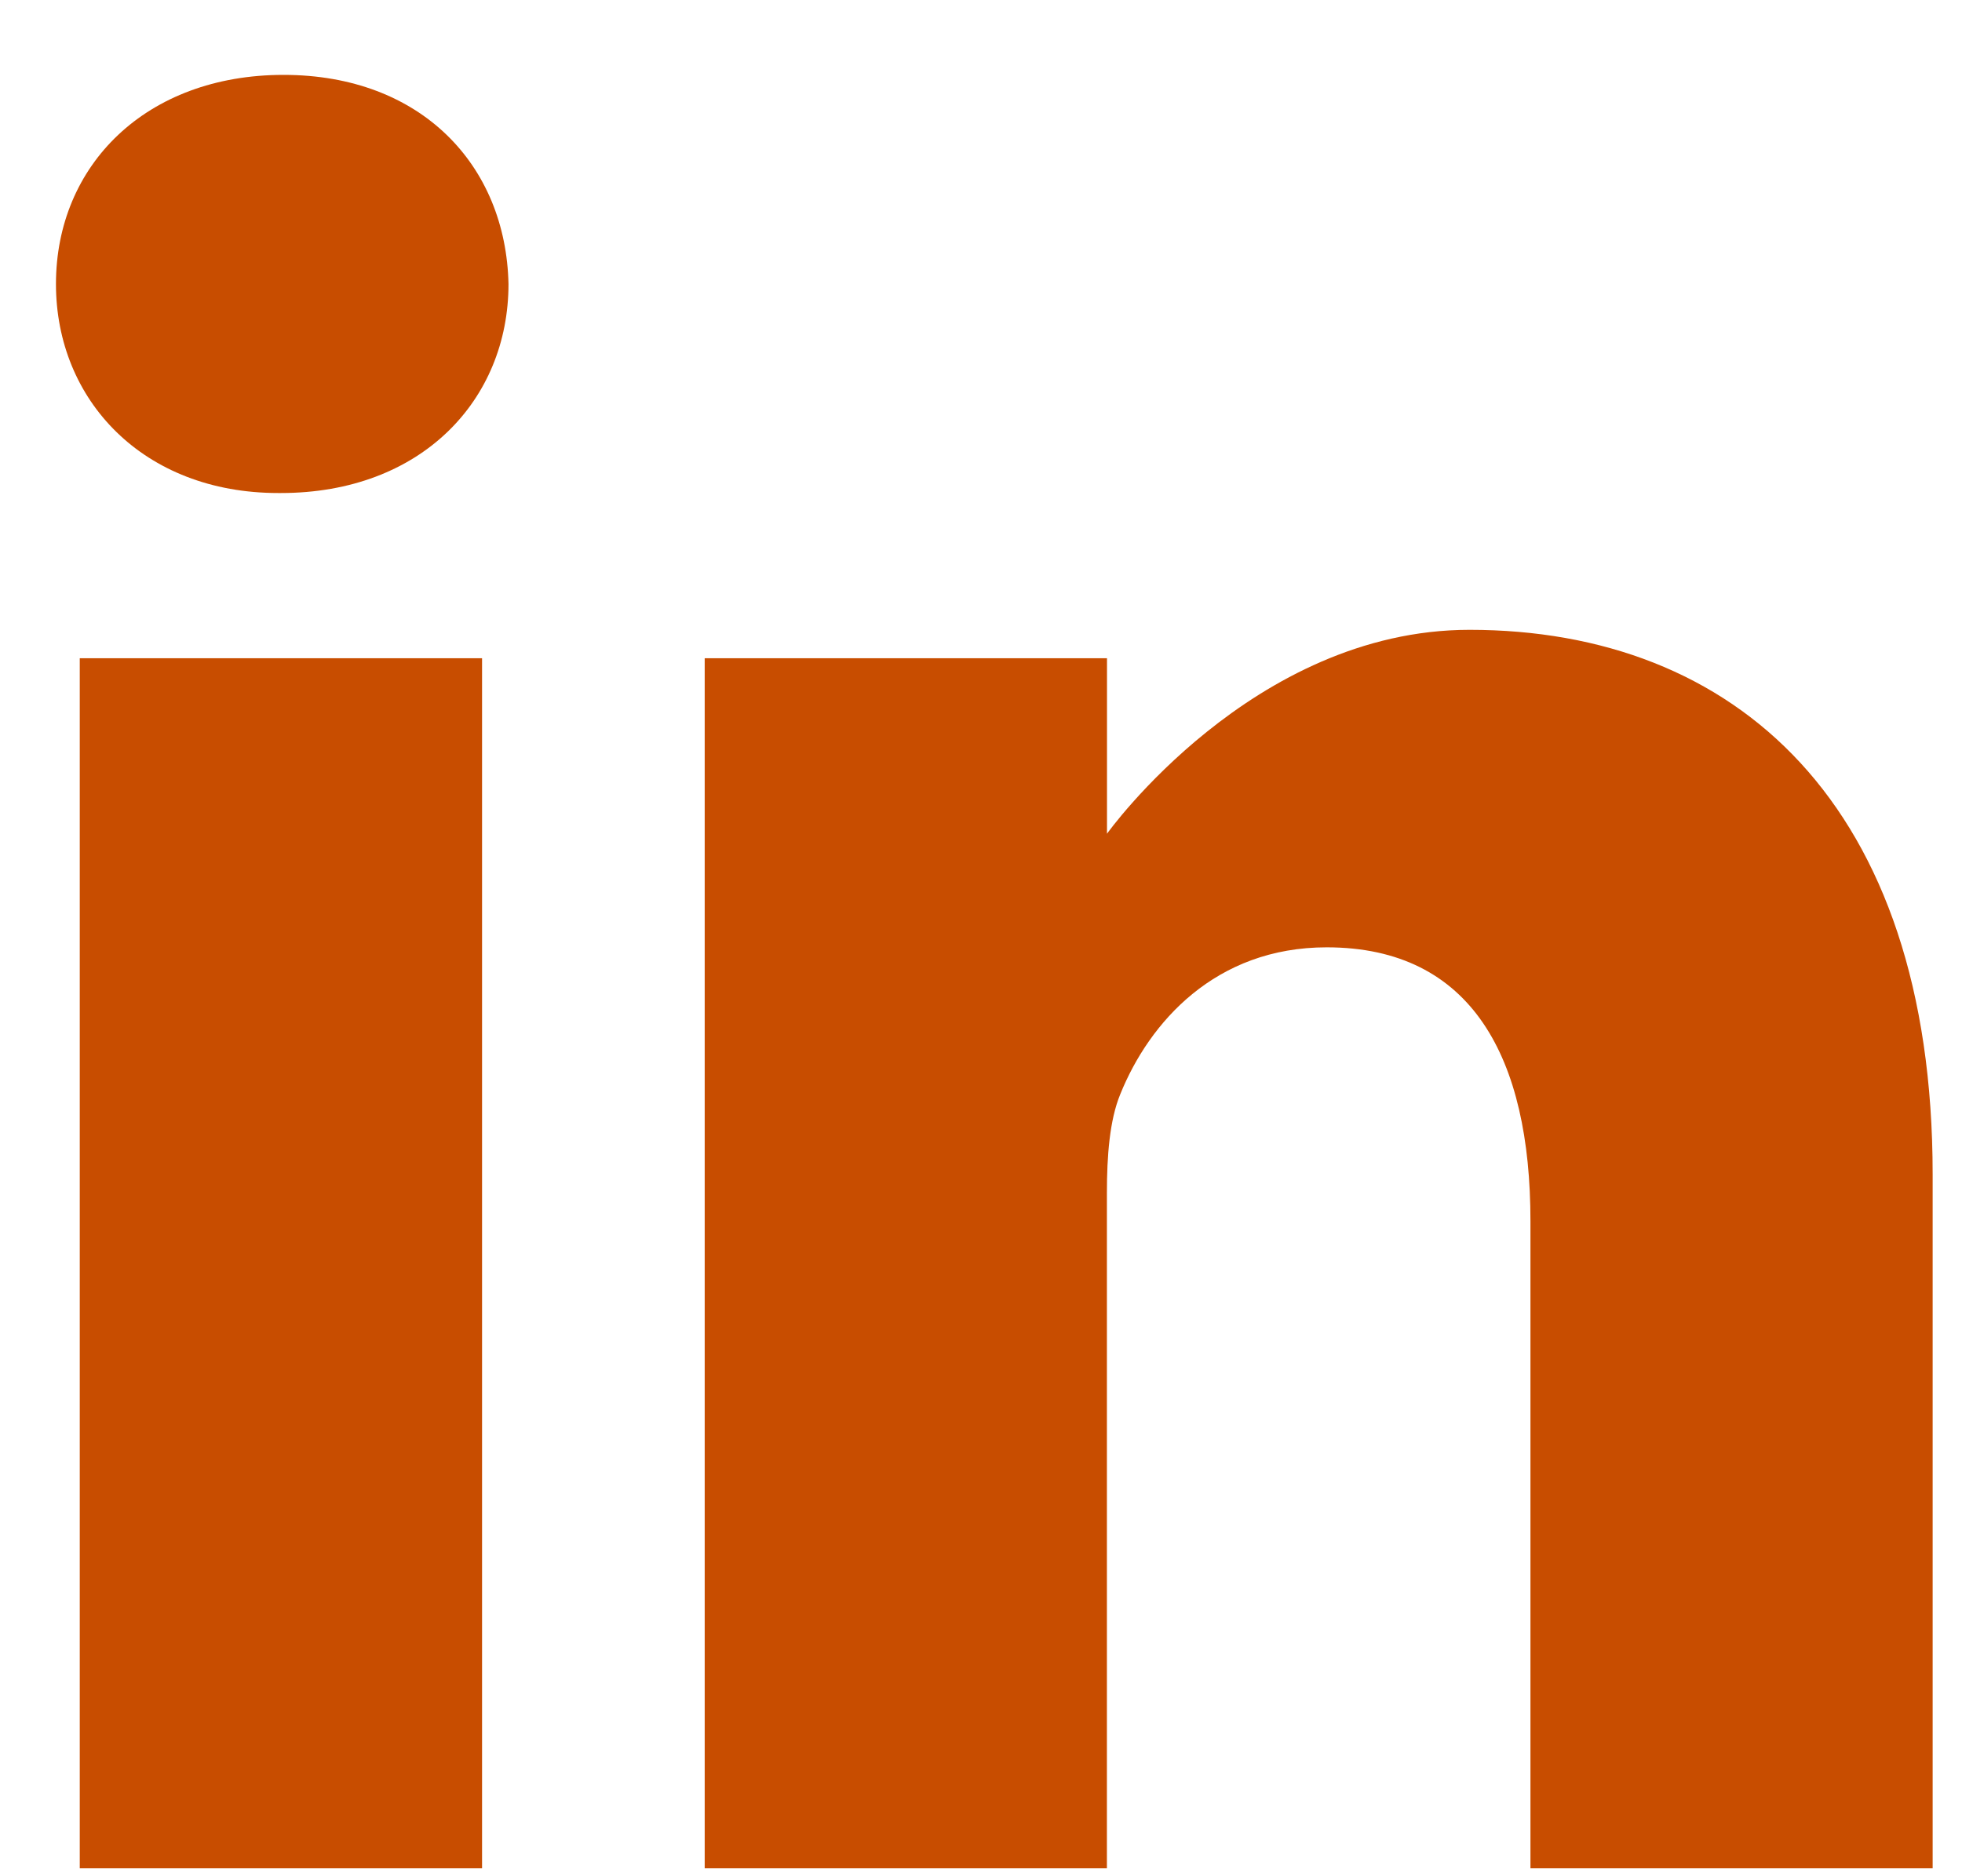 <svg width="23" height="22" viewBox="0 0 23 22" fill="none" xmlns="http://www.w3.org/2000/svg">
<path d="M3.324 0.878C1.711 0.878 0.656 1.938 0.656 3.33C0.656 4.692 1.68 5.781 3.262 5.781H3.293C4.938 5.781 5.961 4.692 5.961 3.33C5.931 1.938 4.938 0.878 3.324 0.878ZM0.935 7.718H5.651V21.907H0.935L0.935 7.718ZM17.227 7.385C14.683 7.385 12.977 9.776 12.977 9.776V7.718H8.261V21.907H12.976V13.983C12.976 13.559 13.007 13.136 13.132 12.832C13.473 11.986 14.249 11.108 15.552 11.108C17.258 11.108 17.941 12.409 17.941 14.316V21.907H22.656V13.771C22.656 9.413 20.329 7.385 17.227 7.385Z" fill="#C84D00"/>
</svg>
